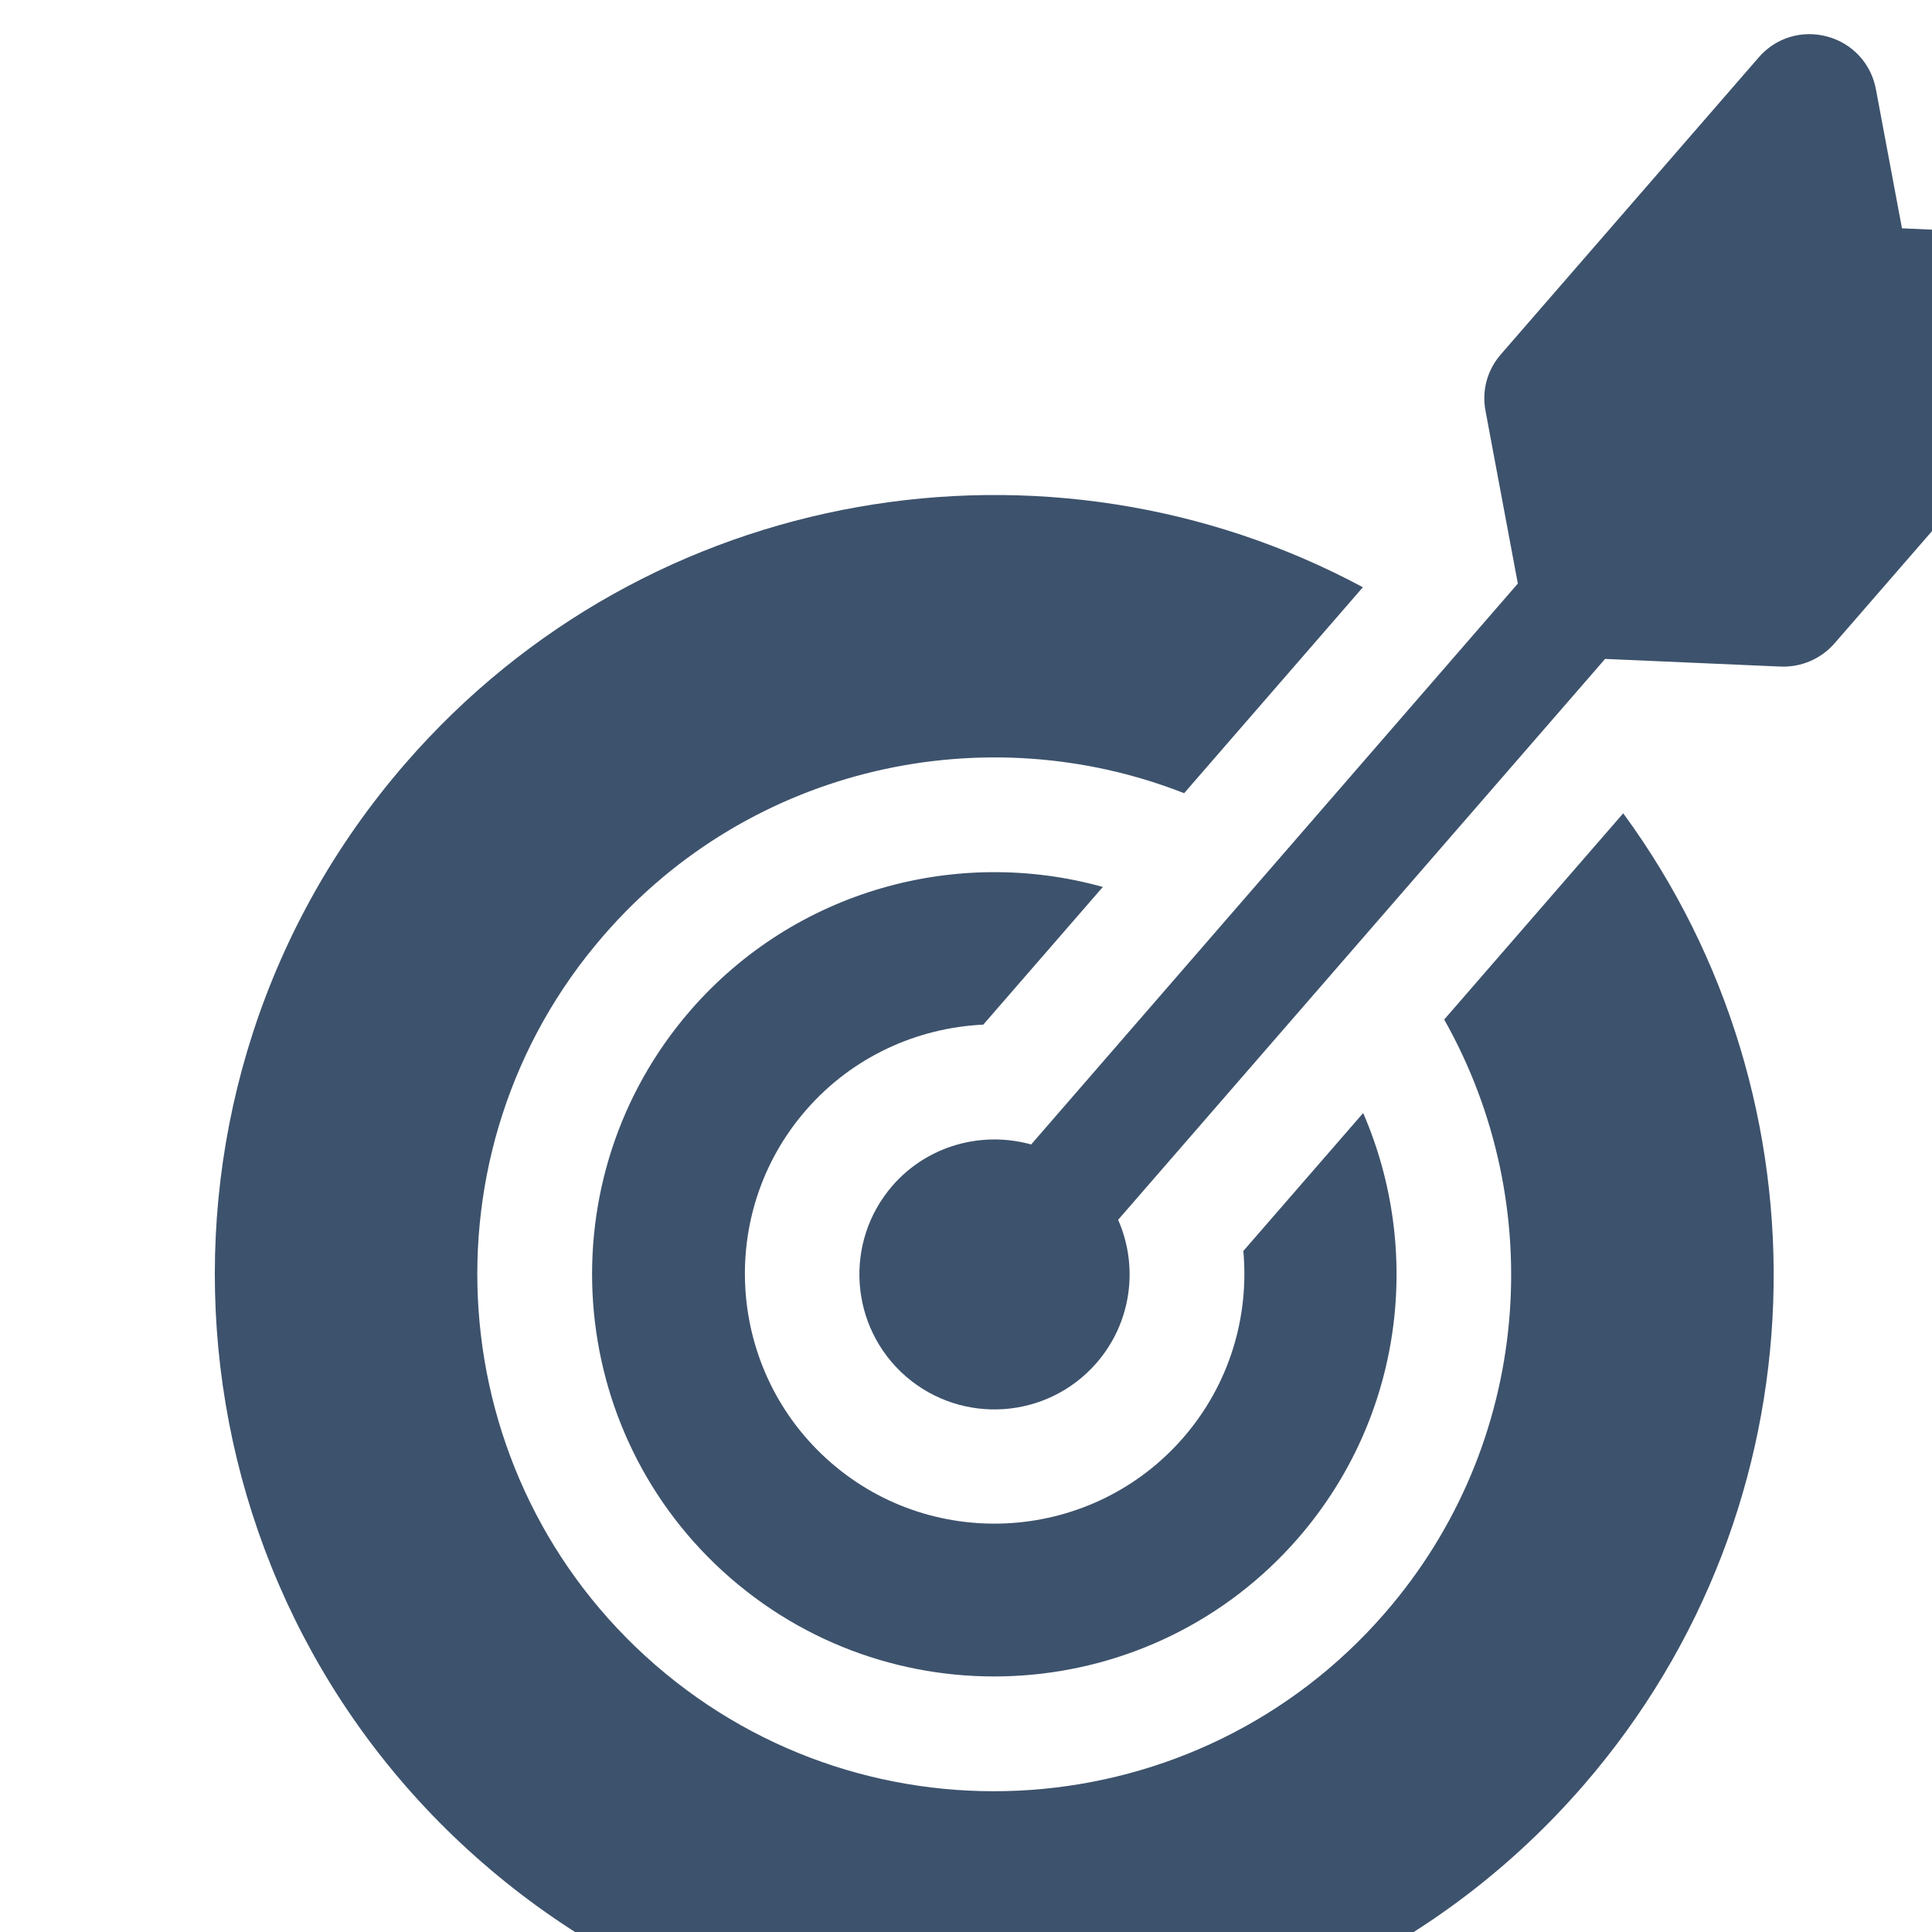<?xml version="1.0" encoding="utf-8"?>
<!-- Generator: Adobe Illustrator 24.1.3, SVG Export Plug-In . SVG Version: 6.00 Build 0)  -->
<svg version="1.1" id="Layer_1" xmlns="http://www.w3.org/2000/svg" xmlns:xlink="http://www.w3.org/1999/xlink" x="0px" y="0px"
	 viewBox="0 0 682 682" style="enable-background:new 0 0 682 682;" xml:space="preserve">
<style type="text/css">
	.st0{fill:#3D526C;}
</style>
<path class="st0" d="M347.1,361.7l42.2-48.6c-51.2-14.3-108.5,0.9-145.6,43.6c-51.3,59.2-45,149,14.2,200.4
	c59.2,51.3,149,45,200.4-14.2c37-42.7,44-101.3,22.9-150l-42.3,48.7c2.1,23.1-4.8,47-21.2,65.9c-31.9,36.7-87.7,40.7-124.4,8.8
	c-36.7-31.9-40.7-87.7-8.8-124.4C300.9,373,323.8,362.8,347.1,361.7z"/>
<path class="st0" d="M509.8,359.9c37,65.4,31,149.8-21,209.6c-66,76-181.5,84.2-257.5,18.2s-84.2-181.5-18.2-257.5
	c52-60,134.9-77.7,204.9-50.2l63.1-72.7c-110.8-59.5-252.2-36.7-338,62.2c-99.5,114.6-87.2,288.8,27.5,388.3s288.8,87.2,388.3-27.5
	c85.7-98.8,88.4-241.9,14.1-343.2L509.8,359.9z"/>
<path class="st0" d="M742.2,97.2c-3.6-8.5-11.6-14-20.9-14.4l-49.9-2.2l-9.2-49.1c-1.7-9.1-8.3-16.2-17.2-18.6
	c-8.9-2.4-18.2,0.4-24.2,7.4l-91,104.8c-4.8,5.5-6.8,12.8-5.4,20l11.4,60.9L364,404c-17.2-4.8-36.5,0.2-49,14.6
	c-17.2,19.9-15.1,50,4.8,67.3c19.9,17.2,50,15.1,67.3-4.8c12.5-14.4,14.8-34.2,7.6-50.5l171.9-198l61.9,2.7
	c7.3,0.3,14.3-2.7,19.1-8.2l91-104.8C744.4,115.3,745.9,105.7,742.2,97.2z"/>
</svg>

